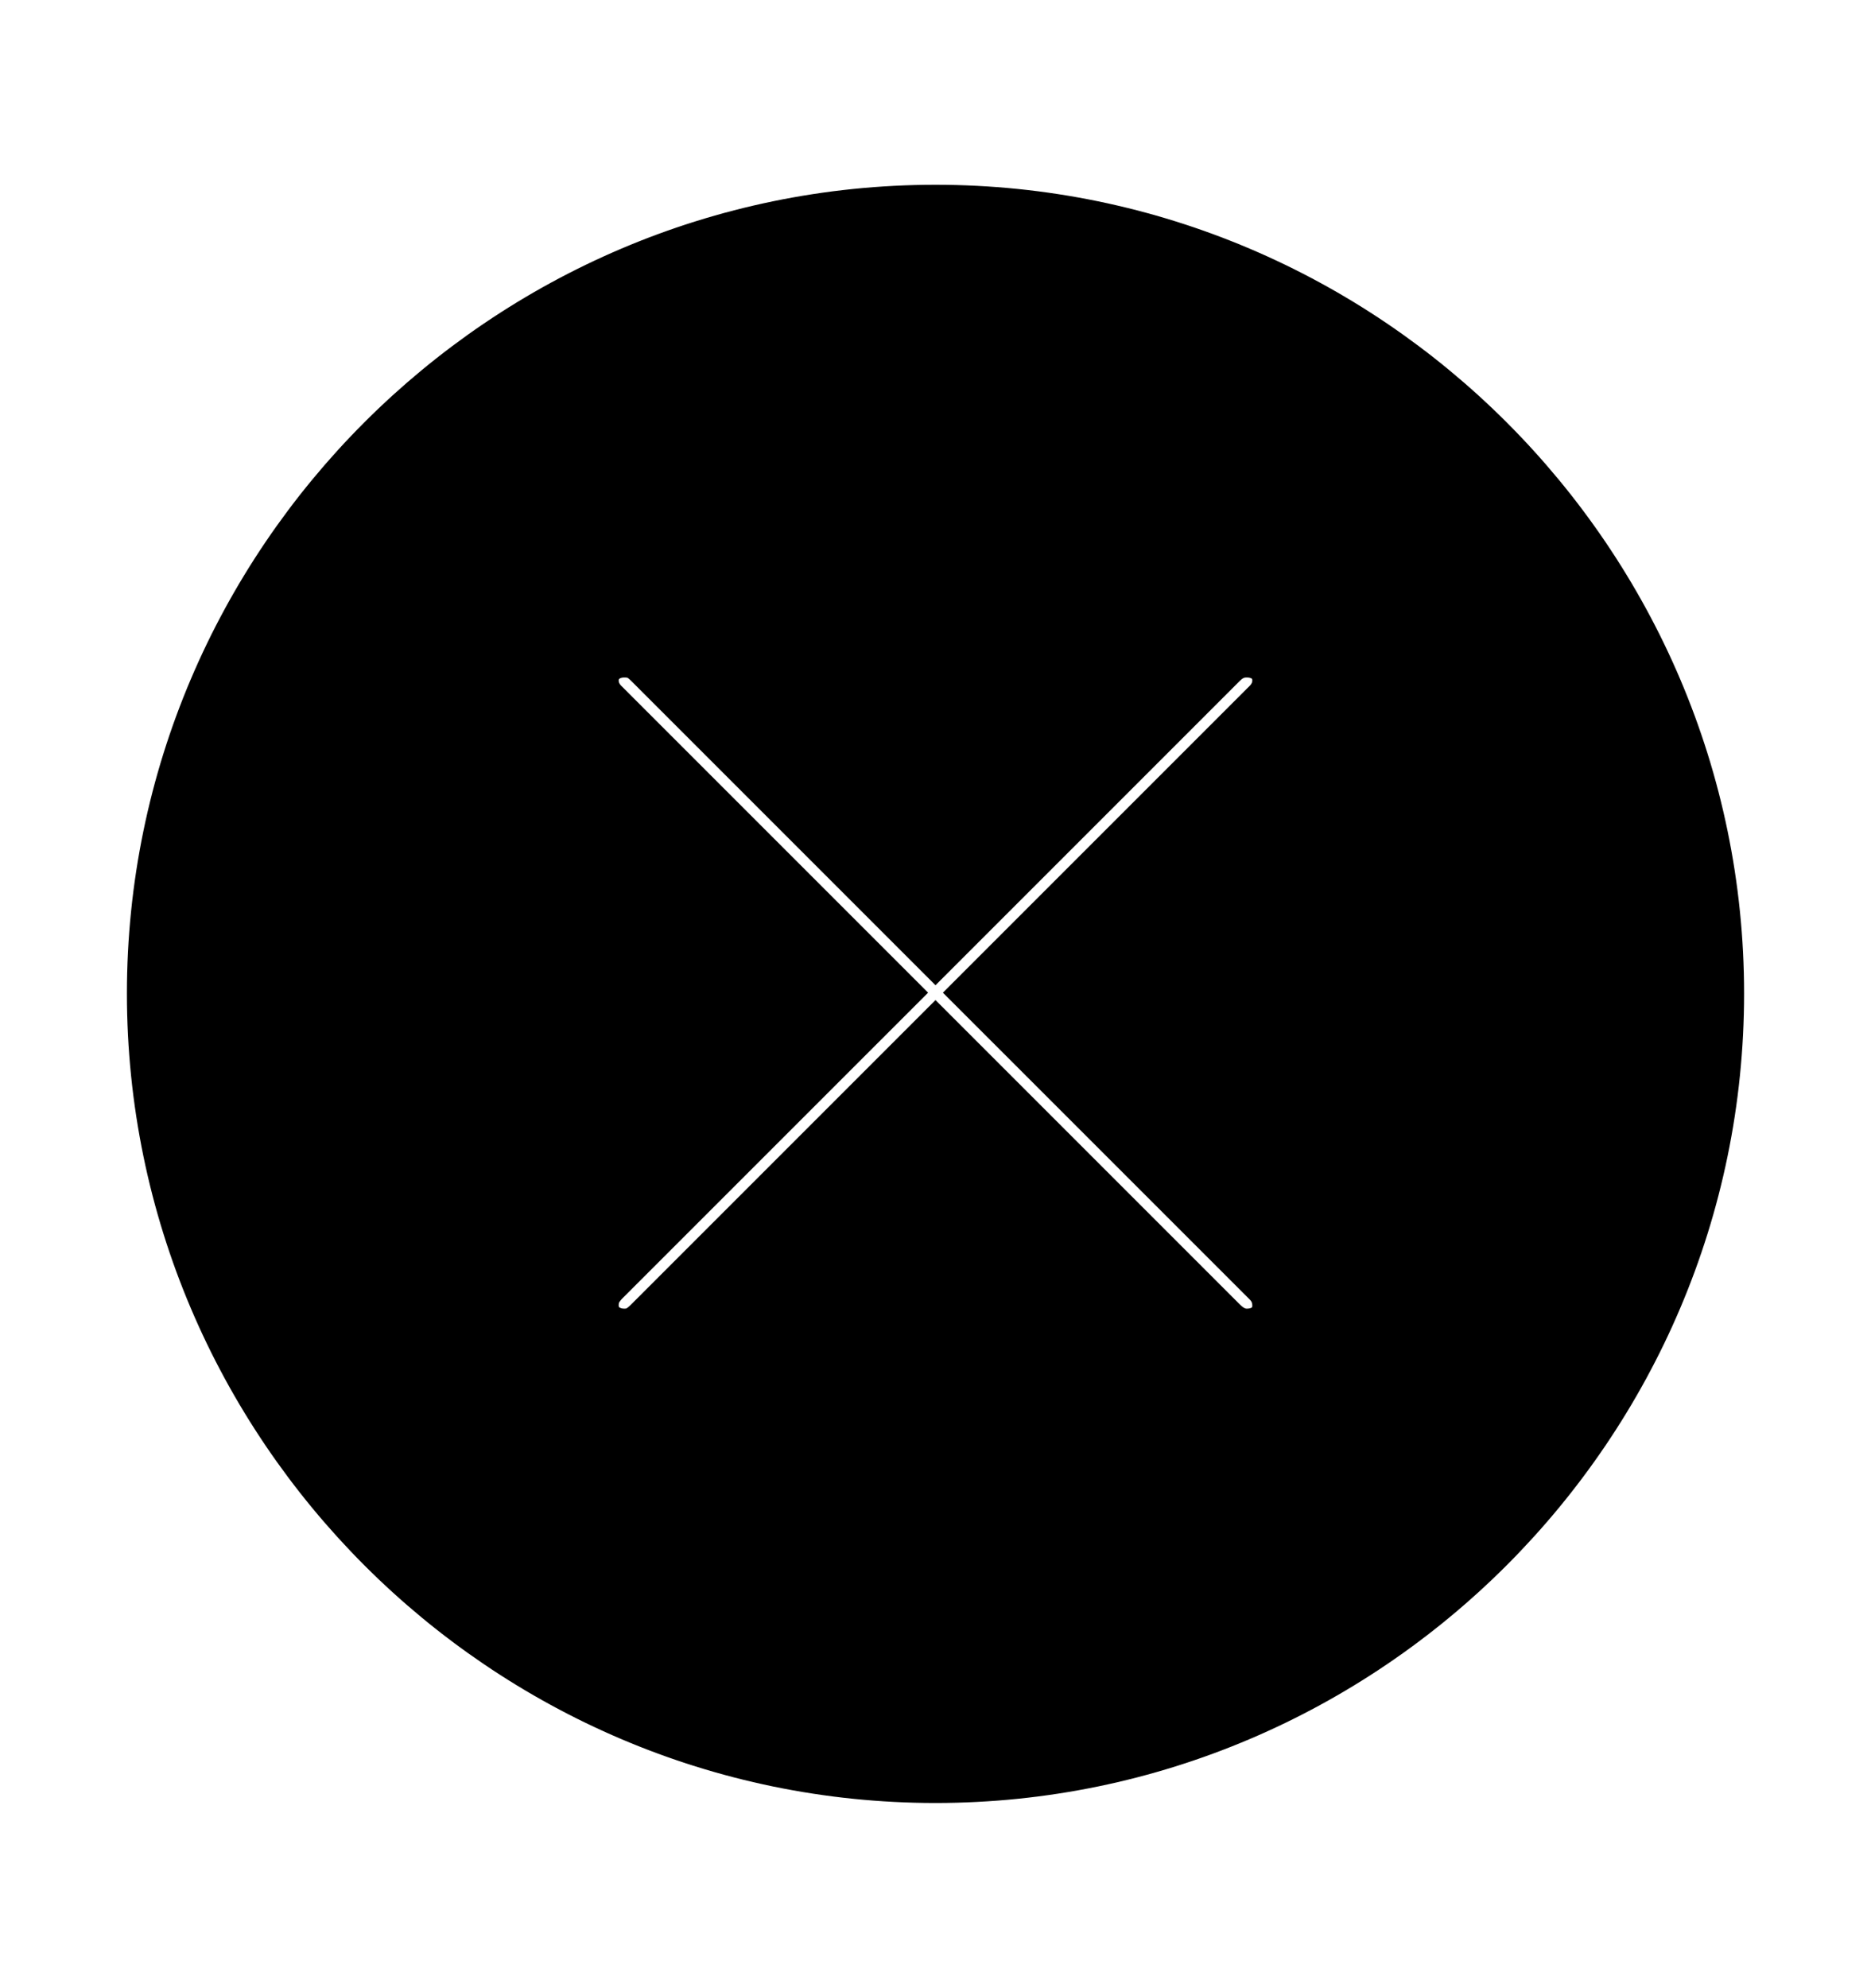 <svg width='49.328px' height='52.4px' direction='ltr' xmlns='http://www.w3.org/2000/svg' version='1.1'>
<g fill-rule='nonzero' transform='scale(1,-1) translate(0,-52.4)'>
<path fill='black' stroke='black' fill-opacity='1.0' stroke-width='1.0' d='
    M 24.664,5.371
    C 36.115,5.371 45.482,14.738 45.482,26.211
    C 45.482,37.662 36.115,47.029 24.664,47.029
    C 13.213,47.029 3.846,37.662 3.846,26.211
    C 3.846,14.738 13.213,5.371 24.664,5.371
    Z
    M 16.457,17.402
    C 16.092,17.402 15.812,17.639 15.812,17.982
    C 15.812,18.176 15.855,18.305 16.027,18.498
    L 23.762,26.232
    L 16.027,33.967
    C 15.877,34.117 15.812,34.289 15.812,34.461
    C 15.812,34.805 16.092,35.041 16.457,35.041
    C 16.672,35.041 16.801,34.998 16.994,34.805
    L 24.664,27.135
    L 32.334,34.805
    C 32.527,34.998 32.699,35.041 32.871,35.041
    C 33.258,35.041 33.516,34.805 33.516,34.461
    C 33.516,34.289 33.451,34.117 33.301,33.967
    L 25.566,26.232
    L 33.301,18.498
    C 33.451,18.348 33.516,18.176 33.516,17.982
    C 33.516,17.639 33.258,17.402 32.871,17.402
    C 32.699,17.402 32.527,17.467 32.334,17.66
    L 24.664,25.33
    L 16.994,17.66
    C 16.801,17.467 16.672,17.402 16.457,17.402
    Z
' />
</g>
</svg>